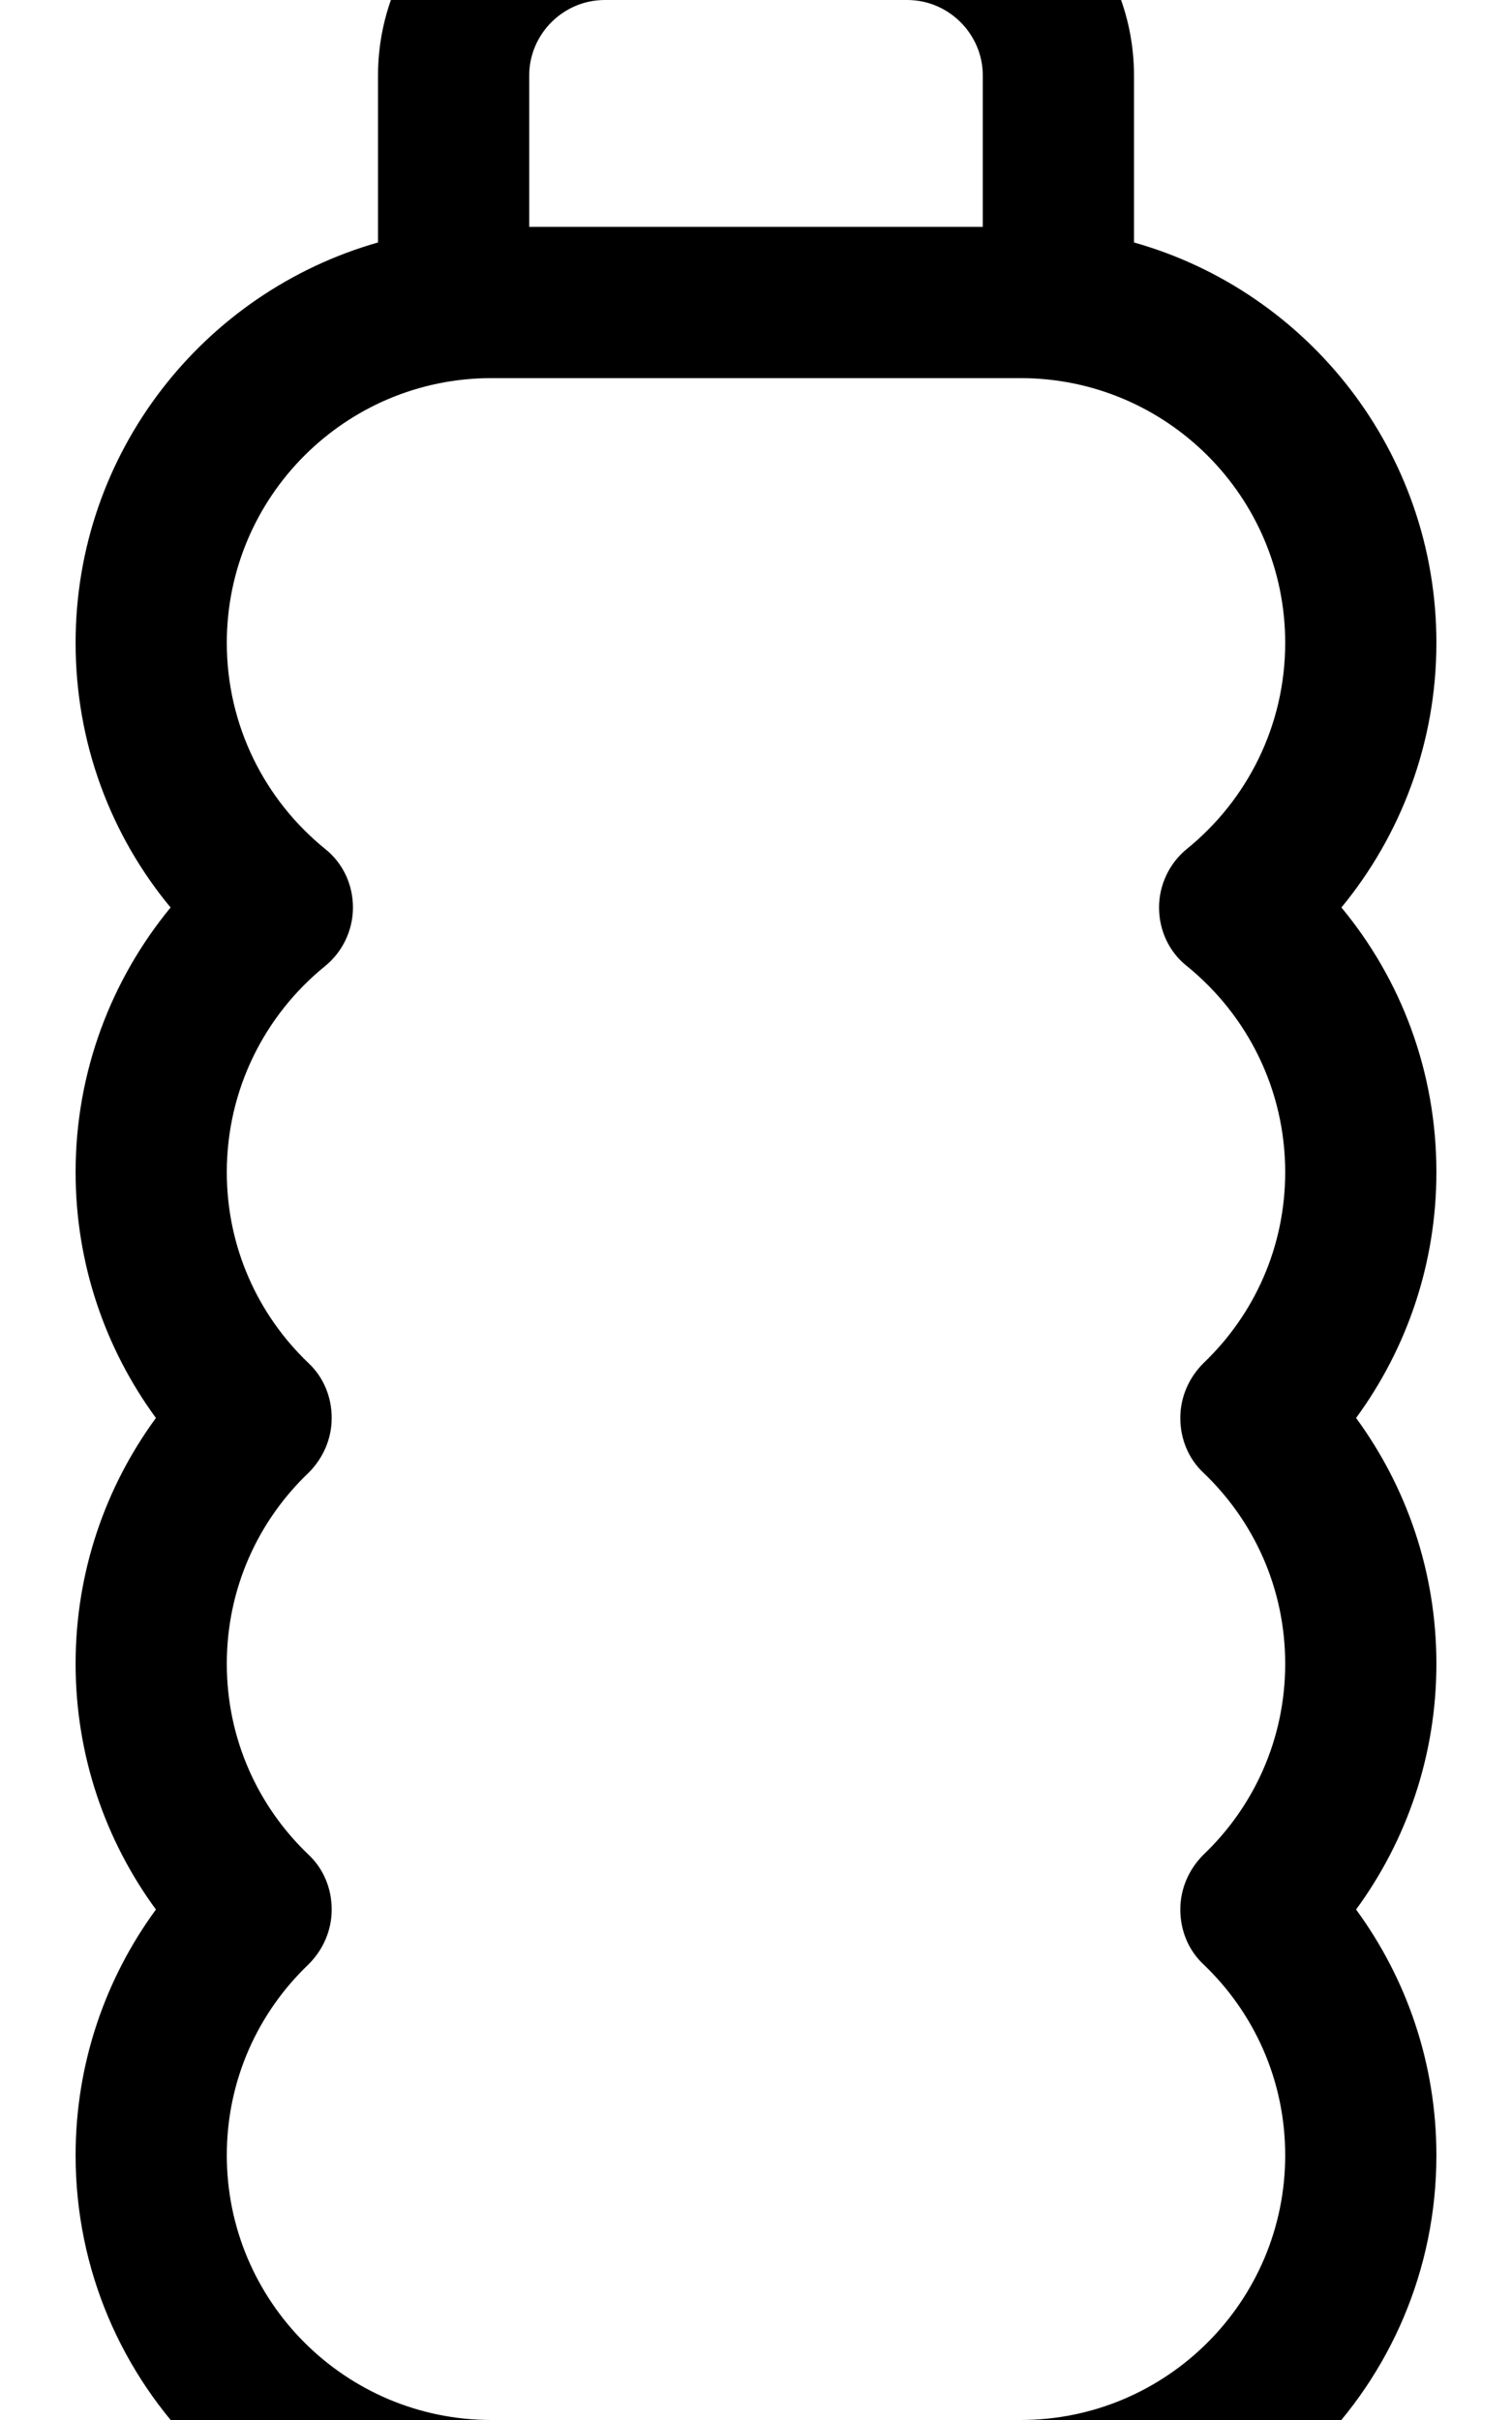 <svg fill="currentColor" xmlns="http://www.w3.org/2000/svg" viewBox="0 0 320 512"><!--! Font Awesome Pro 7.1.0 by @fontawesome - https://fontawesome.com License - https://fontawesome.com/license (Commercial License) Copyright 2025 Fonticons, Inc. --><path fill="currentColor" d="M112 16l0 32 96 0 0-32c0-8.8-7.2-16-16-16L128 0c-8.8 0-16 7.2-16 16zM80 51.3L80 16c0-26.5 21.5-48 48-48l64 0c26.5 0 48 21.5 48 48l0 35.3c36.9 10.4 64 44.4 64 84.7 0 21.3-7.6 40.8-20.1 56 12.6 15.2 20.1 34.7 20.1 56 0 19.4-6.3 37.4-17 52 10.7 14.6 17 32.6 17 52s-6.3 37.4-17 52c10.7 14.6 17 32.6 17 52 0 48.6-39.4 88-88 88l-112 0c-48.6 0-88-39.4-88-88 0-19.4 6.3-37.4 17-52-10.7-14.6-17-32.6-17-52s6.3-37.4 17-52c-10.7-14.6-17-32.6-17-52 0-21.3 7.6-40.8 20.1-56-12.6-15.2-20.1-34.7-20.1-56 0-40.3 27.1-74.2 64-84.7zM48 136c0 17.6 8.1 33.3 20.8 43.6 3.8 3 5.9 7.6 5.9 12.4s-2.2 9.4-5.9 12.4c-12.7 10.3-20.8 26-20.8 43.6 0 15.9 6.6 30.2 17.3 40.4 3.2 3 4.9 7.2 4.9 11.6s-1.8 8.5-4.9 11.6C54.6 321.8 48 336.1 48 352s6.6 30.2 17.3 40.4c3.2 3 4.9 7.2 4.9 11.6s-1.8 8.5-4.9 11.6c-10.7 10.2-17.3 24.5-17.3 40.4 0 30.9 25.1 56 56 56l112 0c30.9 0 56-25.1 56-56 0-15.9-6.6-30.2-17.3-40.4-3.2-3-4.9-7.2-4.9-11.6s1.8-8.5 4.9-11.6C265.4 382.2 272 367.9 272 352s-6.6-30.2-17.3-40.4c-3.2-3-4.9-7.2-4.9-11.6s1.8-8.5 4.9-11.6c10.7-10.2 17.3-24.5 17.3-40.4 0-17.6-8.1-33.3-20.8-43.6-3.8-3-5.9-7.6-5.9-12.4s2.2-9.4 5.9-12.4c12.7-10.3 20.8-26 20.8-43.6 0-30.9-25.1-56-56-56L104 80c-30.9 0-56 25.1-56 56z"/></svg>
